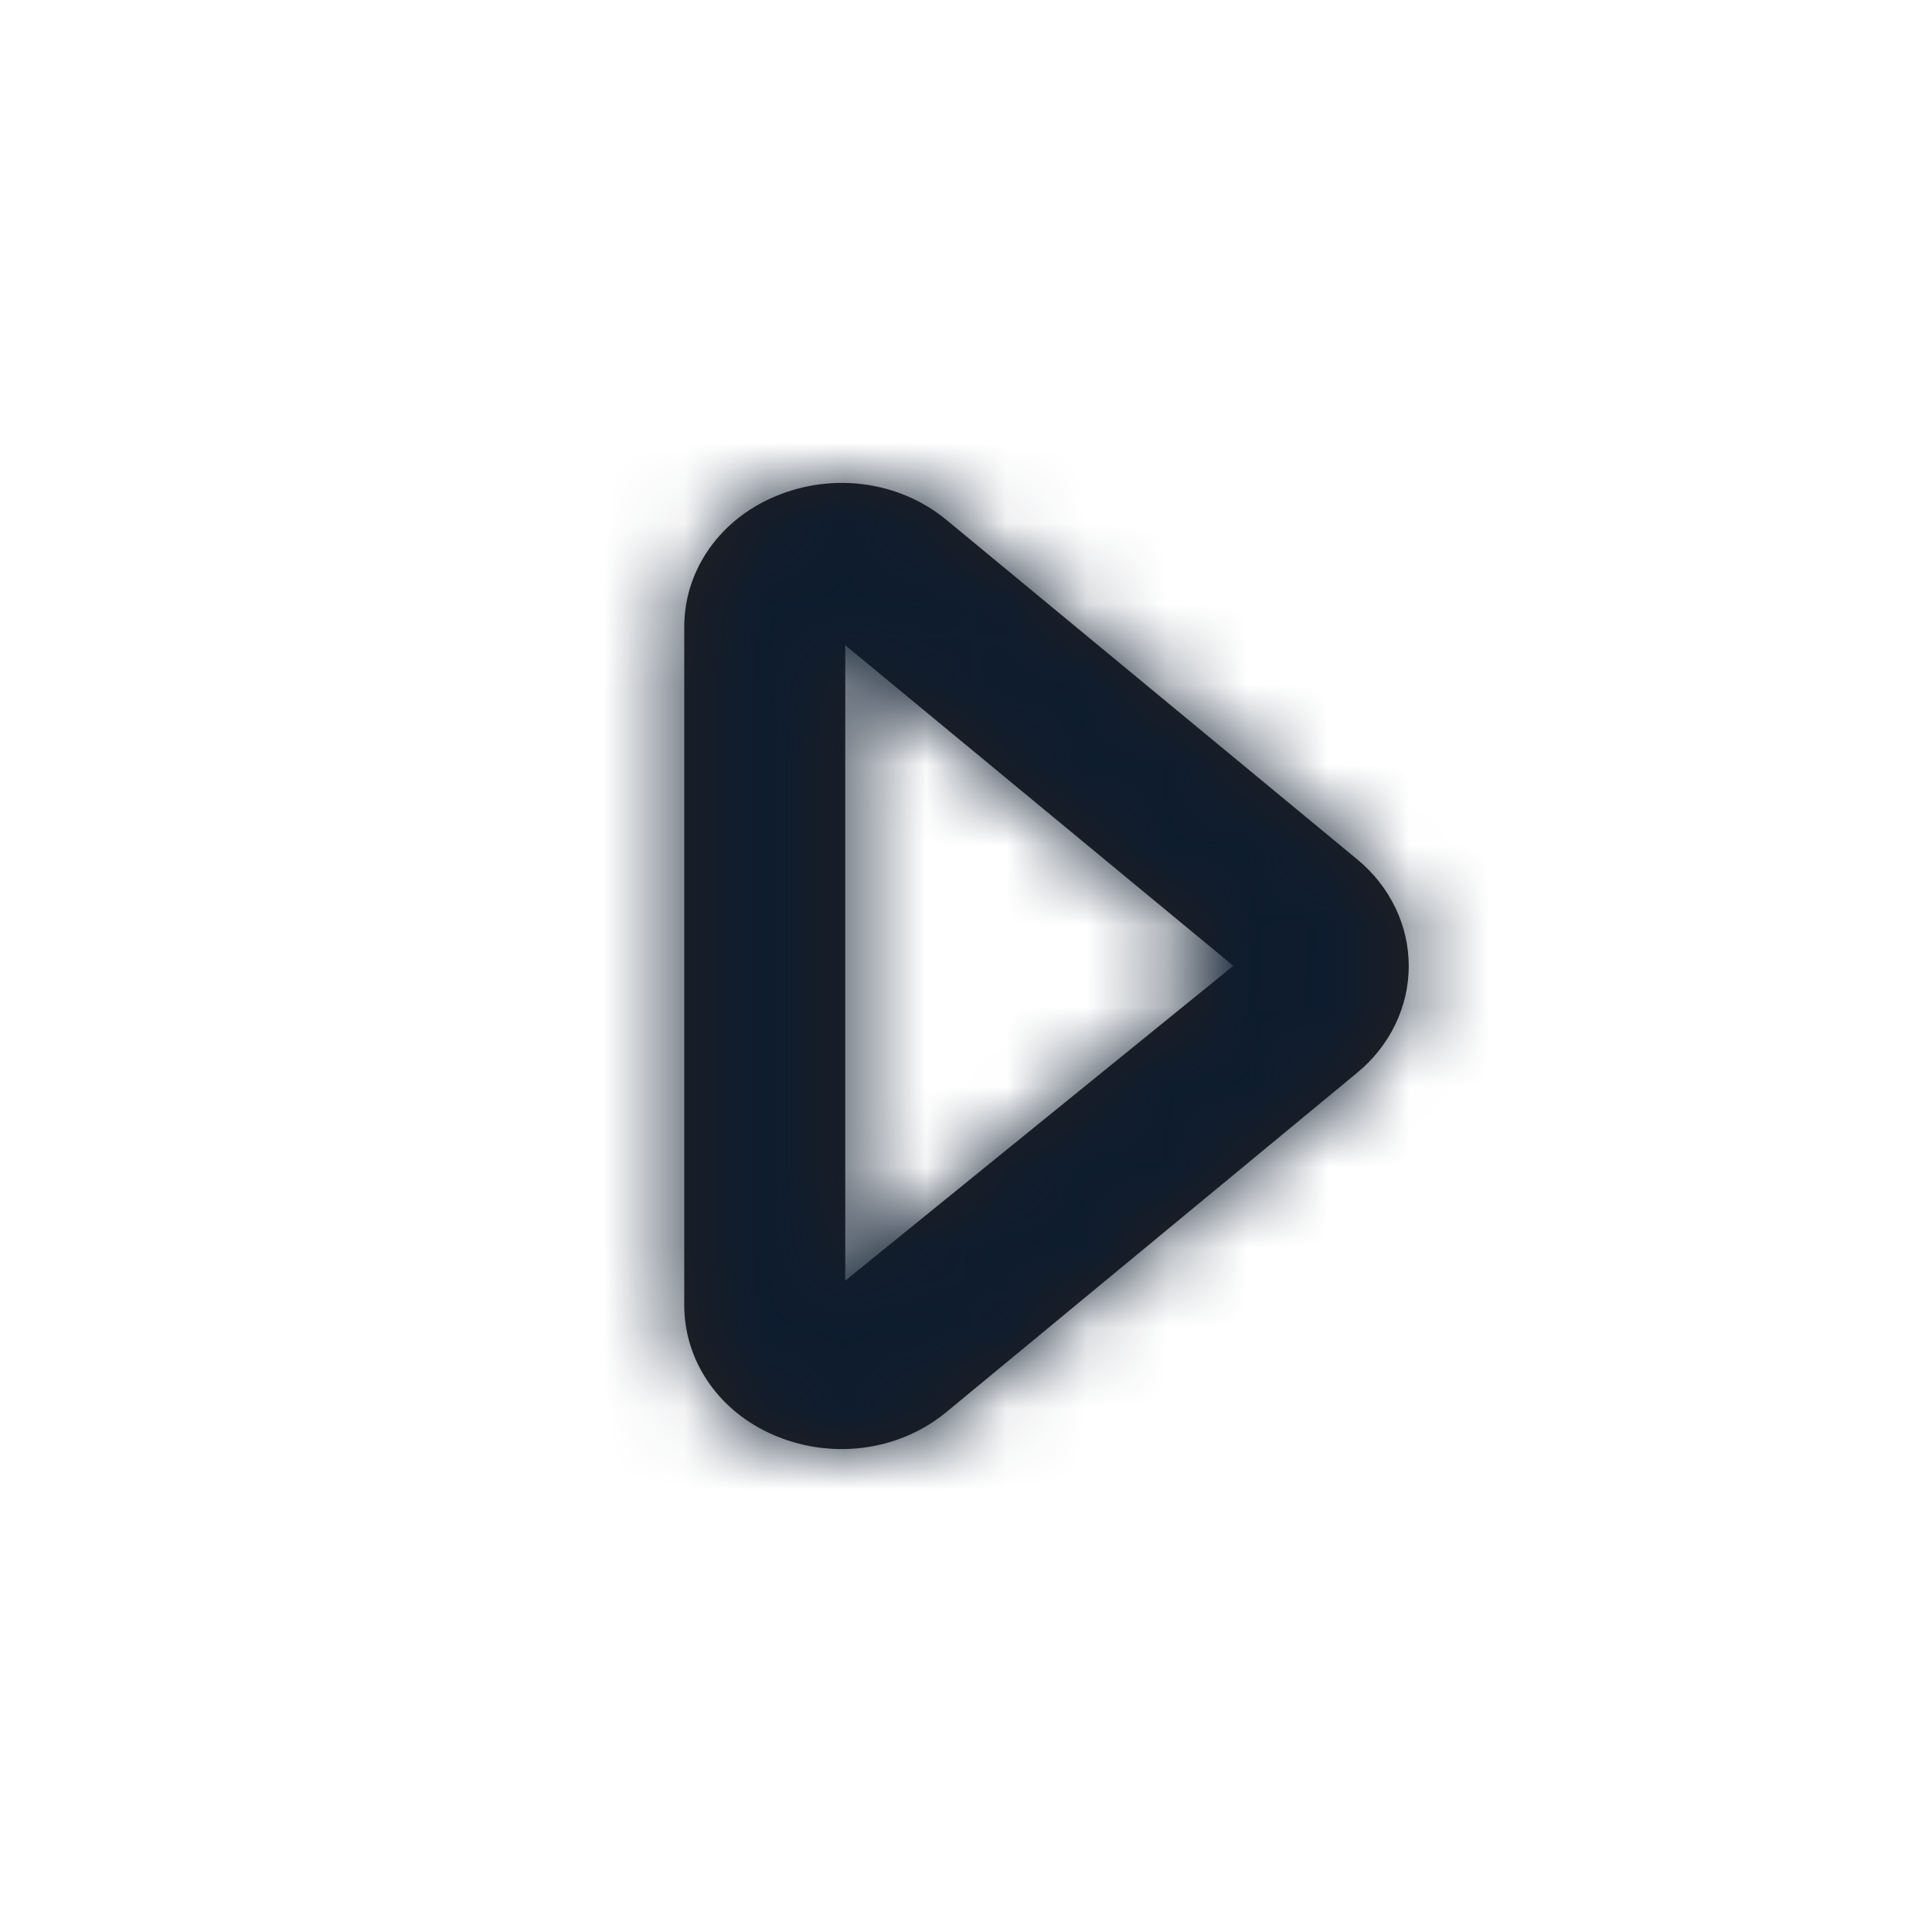 <svg width="24" height="24" viewBox="0 0 24 24" fill="none" xmlns="http://www.w3.org/2000/svg">
<g id="Icon/Outline/arrow-right-1">
<path id="Mask" fill-rule="evenodd" clip-rule="evenodd" d="M10.5 8.015V15.909L15.321 11.998L10.5 8.015ZM10.456 18.001C10.149 18.001 9.839 17.935 9.55 17.799C8.902 17.494 8.5 16.886 8.5 16.213V7.787C8.5 7.115 8.902 6.507 9.55 6.202C10.282 5.857 11.15 5.957 11.759 6.46L16.858 10.674C17.267 11.01 17.5 11.494 17.5 12C17.5 12.506 17.267 12.991 16.858 13.327L11.759 17.539C11.391 17.844 10.927 18.001 10.456 18.001Z" fill="#231F20"/>
<mask id="mask0" mask-type="alpha" maskUnits="userSpaceOnUse" x="8" y="5" width="10" height="14">
<path id="Mask_2" fill-rule="evenodd" clip-rule="evenodd" d="M10.5 8.015V15.909L15.321 11.998L10.5 8.015ZM10.456 18.001C10.149 18.001 9.839 17.935 9.55 17.799C8.902 17.494 8.5 16.886 8.5 16.213V7.787C8.5 7.115 8.902 6.507 9.55 6.202C10.282 5.857 11.15 5.957 11.759 6.46L16.858 10.674C17.267 11.01 17.5 11.494 17.5 12C17.5 12.506 17.267 12.991 16.858 13.327L11.759 17.539C11.391 17.844 10.927 18.001 10.456 18.001Z" fill="white"/>
</mask>
<g mask="url(#mask0)">
<g id="&#240;&#159;&#142;&#168; Color">
<rect id="Base" width="24" height="24" fill="#0D1C2E"/>
</g>
</g>
</g>
</svg>
